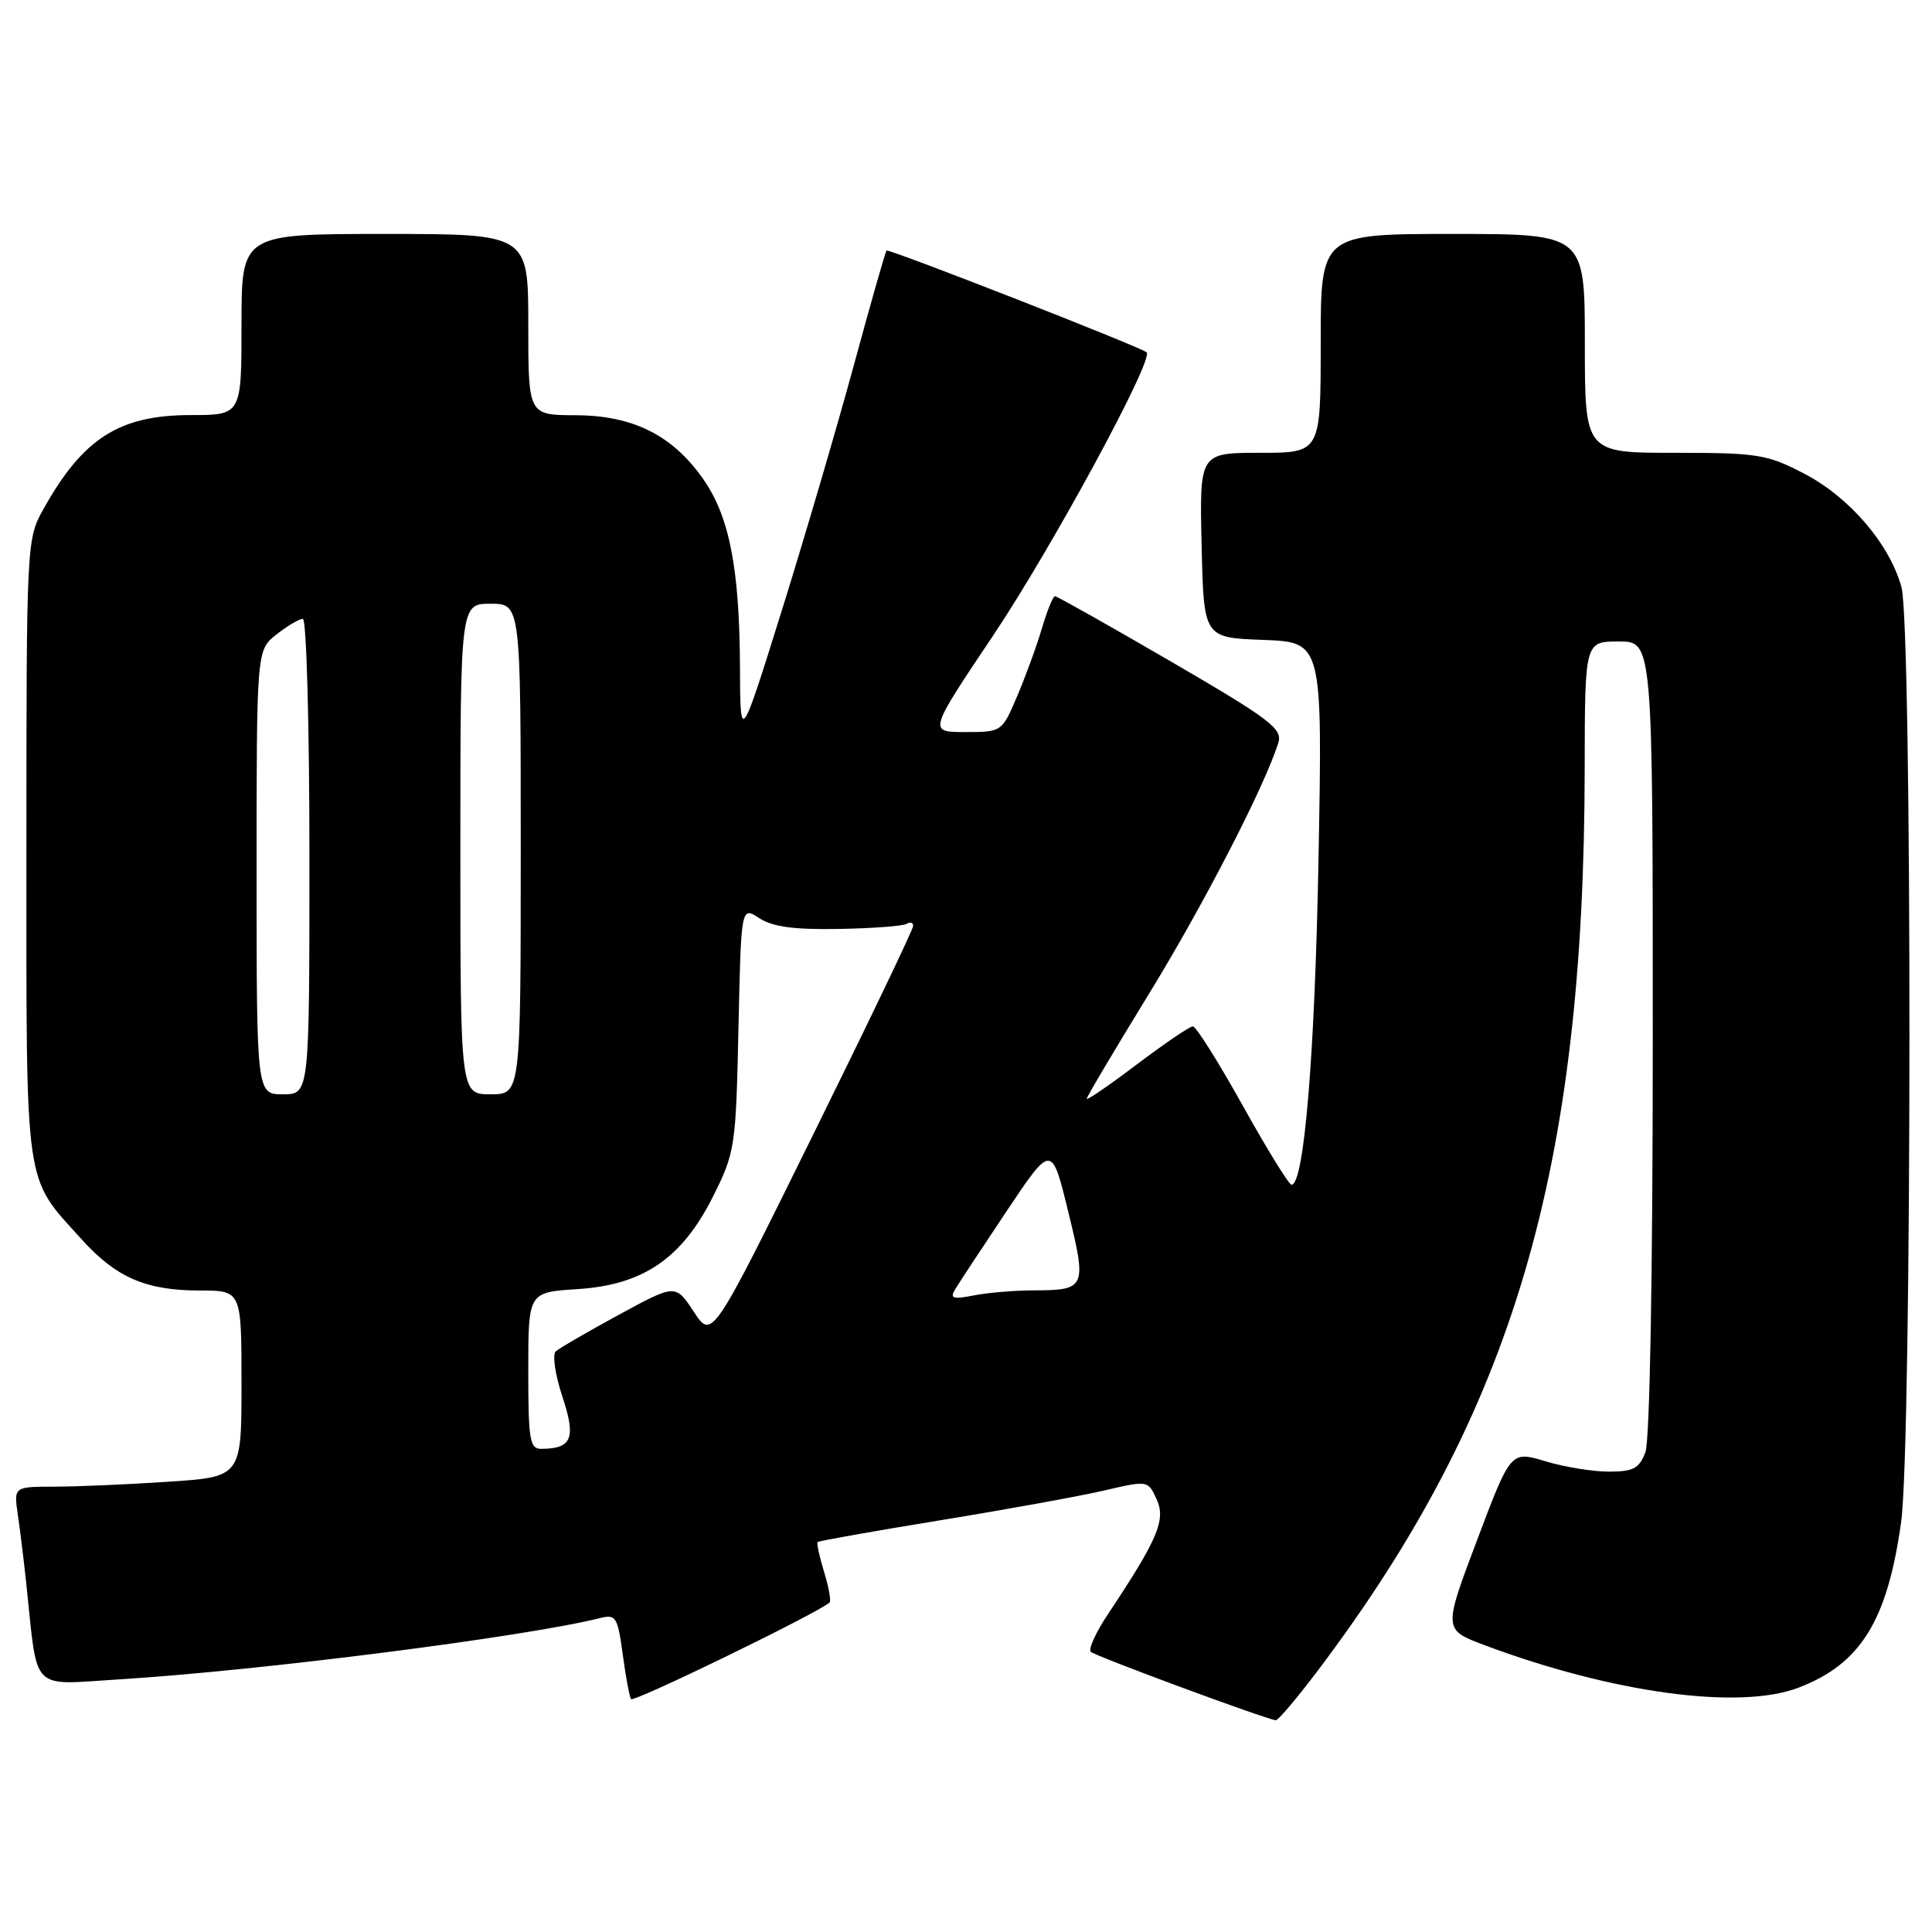 <?xml version="1.0" encoding="UTF-8" standalone="no"?>
<!DOCTYPE svg PUBLIC "-//W3C//DTD SVG 1.1//EN" "http://www.w3.org/Graphics/SVG/1.1/DTD/svg11.dtd" >
<svg xmlns="http://www.w3.org/2000/svg" xmlns:xlink="http://www.w3.org/1999/xlink" version="1.1" viewBox="0 0 256 256">
 <g >
 <path fill="currentColor"
d=" M 174.70 221.25 C 200.51 187.02 209.93 155.12 209.98 101.75 C 210.00 85.00 210.00 85.00 214.50 85.00 C 219.00 85.00 219.00 85.00 219.00 137.43 C 219.00 169.08 218.61 190.89 218.02 192.43 C 217.21 194.58 216.41 195.00 213.18 195.00 C 211.06 195.00 207.26 194.38 204.75 193.62 C 200.18 192.25 200.18 192.25 195.71 204.10 C 191.24 215.94 191.24 215.94 196.73 218.00 C 213.68 224.34 230.48 226.62 238.30 223.63 C 246.55 220.48 250.09 214.76 251.91 201.67 C 253.35 191.31 253.39 82.95 251.95 77.78 C 250.37 72.08 245.09 65.91 239.12 62.79 C 234.14 60.19 232.95 60.00 221.89 60.00 C 210.00 60.00 210.00 60.00 210.00 45.50 C 210.00 31.00 210.00 31.00 192.50 31.00 C 175.00 31.00 175.00 31.00 175.00 45.50 C 175.00 60.00 175.00 60.00 166.97 60.00 C 158.94 60.00 158.94 60.00 159.22 72.25 C 159.50 84.50 159.50 84.50 167.37 84.79 C 175.24 85.09 175.24 85.09 174.71 113.79 C 174.23 139.78 172.80 157.03 171.13 156.98 C 170.78 156.97 167.87 152.25 164.66 146.48 C 161.45 140.72 158.48 136.00 158.06 136.00 C 157.64 136.00 154.31 138.27 150.65 141.03 C 146.99 143.80 144.00 145.85 144.00 145.59 C 144.00 145.33 147.68 139.13 152.17 131.81 C 159.49 119.89 167.63 104.09 169.39 98.40 C 169.96 96.56 168.26 95.28 155.15 87.65 C 146.96 82.89 140.05 79.00 139.79 79.00 C 139.53 79.00 138.75 80.91 138.06 83.25 C 137.37 85.59 135.89 89.64 134.78 92.25 C 132.76 96.99 132.74 97.00 127.88 97.00 C 123.02 97.00 123.02 97.00 131.57 84.25 C 139.38 72.60 152.97 47.53 151.93 46.68 C 151.03 45.93 117.75 32.92 117.47 33.20 C 117.31 33.37 115.35 40.25 113.11 48.50 C 110.86 56.75 106.57 71.38 103.56 81.00 C 98.09 98.50 98.09 98.50 98.05 88.39 C 97.99 75.31 96.65 68.45 93.20 63.51 C 89.13 57.67 83.87 55.04 76.25 55.02 C 70.00 55.00 70.00 55.00 70.00 43.00 C 70.00 31.00 70.00 31.00 51.00 31.00 C 32.00 31.00 32.00 31.00 32.00 43.00 C 32.00 55.00 32.00 55.00 25.25 55.00 C 15.78 55.01 10.97 58.09 5.73 67.50 C 3.53 71.45 3.50 71.97 3.50 112.50 C 3.50 158.25 3.14 155.72 10.81 164.21 C 15.38 169.28 19.34 171.00 26.47 171.00 C 32.00 171.00 32.00 171.00 32.00 183.35 C 32.00 195.70 32.00 195.70 22.25 196.34 C 16.89 196.70 10.10 196.99 7.16 196.99 C 1.82 197.00 1.82 197.00 2.37 200.75 C 2.67 202.81 3.18 206.97 3.50 210.00 C 5.03 224.42 3.89 223.26 15.85 222.52 C 34.48 221.37 69.67 216.88 79.57 214.39 C 81.60 213.88 81.85 214.30 82.51 219.17 C 82.90 222.10 83.40 224.79 83.61 225.14 C 83.90 225.64 108.09 213.88 109.92 212.35 C 110.15 212.16 109.82 210.33 109.20 208.30 C 108.58 206.27 108.19 204.48 108.34 204.33 C 108.49 204.18 115.79 202.88 124.56 201.45 C 133.33 200.02 143.11 198.24 146.31 197.50 C 152.11 196.15 152.11 196.15 153.27 198.68 C 154.50 201.40 153.42 203.95 146.82 213.87 C 145.22 216.27 144.19 218.52 144.53 218.87 C 145.10 219.44 167.73 227.81 169.05 227.94 C 169.36 227.98 171.90 224.96 174.70 221.25 Z  M 70.00 181.62 C 70.00 171.23 70.00 171.23 76.48 170.82 C 85.24 170.26 90.37 166.76 94.50 158.50 C 97.40 152.70 97.51 151.96 97.85 136.29 C 98.20 120.09 98.20 120.09 100.61 121.66 C 102.36 122.81 105.23 123.20 111.15 123.09 C 115.62 123.01 119.67 122.71 120.14 122.41 C 120.61 122.12 121.00 122.25 121.00 122.69 C 121.00 123.14 115.00 135.65 107.67 150.50 C 94.35 177.50 94.35 177.50 91.93 173.81 C 89.51 170.13 89.51 170.13 82.01 174.21 C 77.88 176.45 74.11 178.64 73.64 179.06 C 73.17 179.48 73.56 182.16 74.51 185.03 C 76.35 190.57 75.80 191.95 71.75 191.98 C 70.19 192.00 70.00 190.84 70.00 181.62 Z  M 126.52 170.91 C 126.98 170.13 130.06 165.46 133.35 160.53 C 139.35 151.56 139.35 151.56 141.54 160.53 C 144.03 170.70 143.91 170.96 136.88 170.98 C 134.33 170.99 130.77 171.30 128.97 171.66 C 126.31 172.19 125.85 172.04 126.52 170.91 Z  M 34.00 115.57 C 34.00 86.15 34.00 86.15 36.63 84.07 C 38.08 82.93 39.66 82.00 40.13 82.00 C 40.61 82.00 41.00 96.17 41.00 113.50 C 41.00 145.00 41.00 145.00 37.50 145.00 C 34.00 145.00 34.00 145.00 34.00 115.57 Z  M 61.00 112.50 C 61.00 80.00 61.00 80.00 65.00 80.00 C 69.00 80.00 69.00 80.00 69.00 112.50 C 69.00 145.00 69.00 145.00 65.00 145.00 C 61.00 145.00 61.00 145.00 61.00 112.50 Z "/>
</g>
</svg>